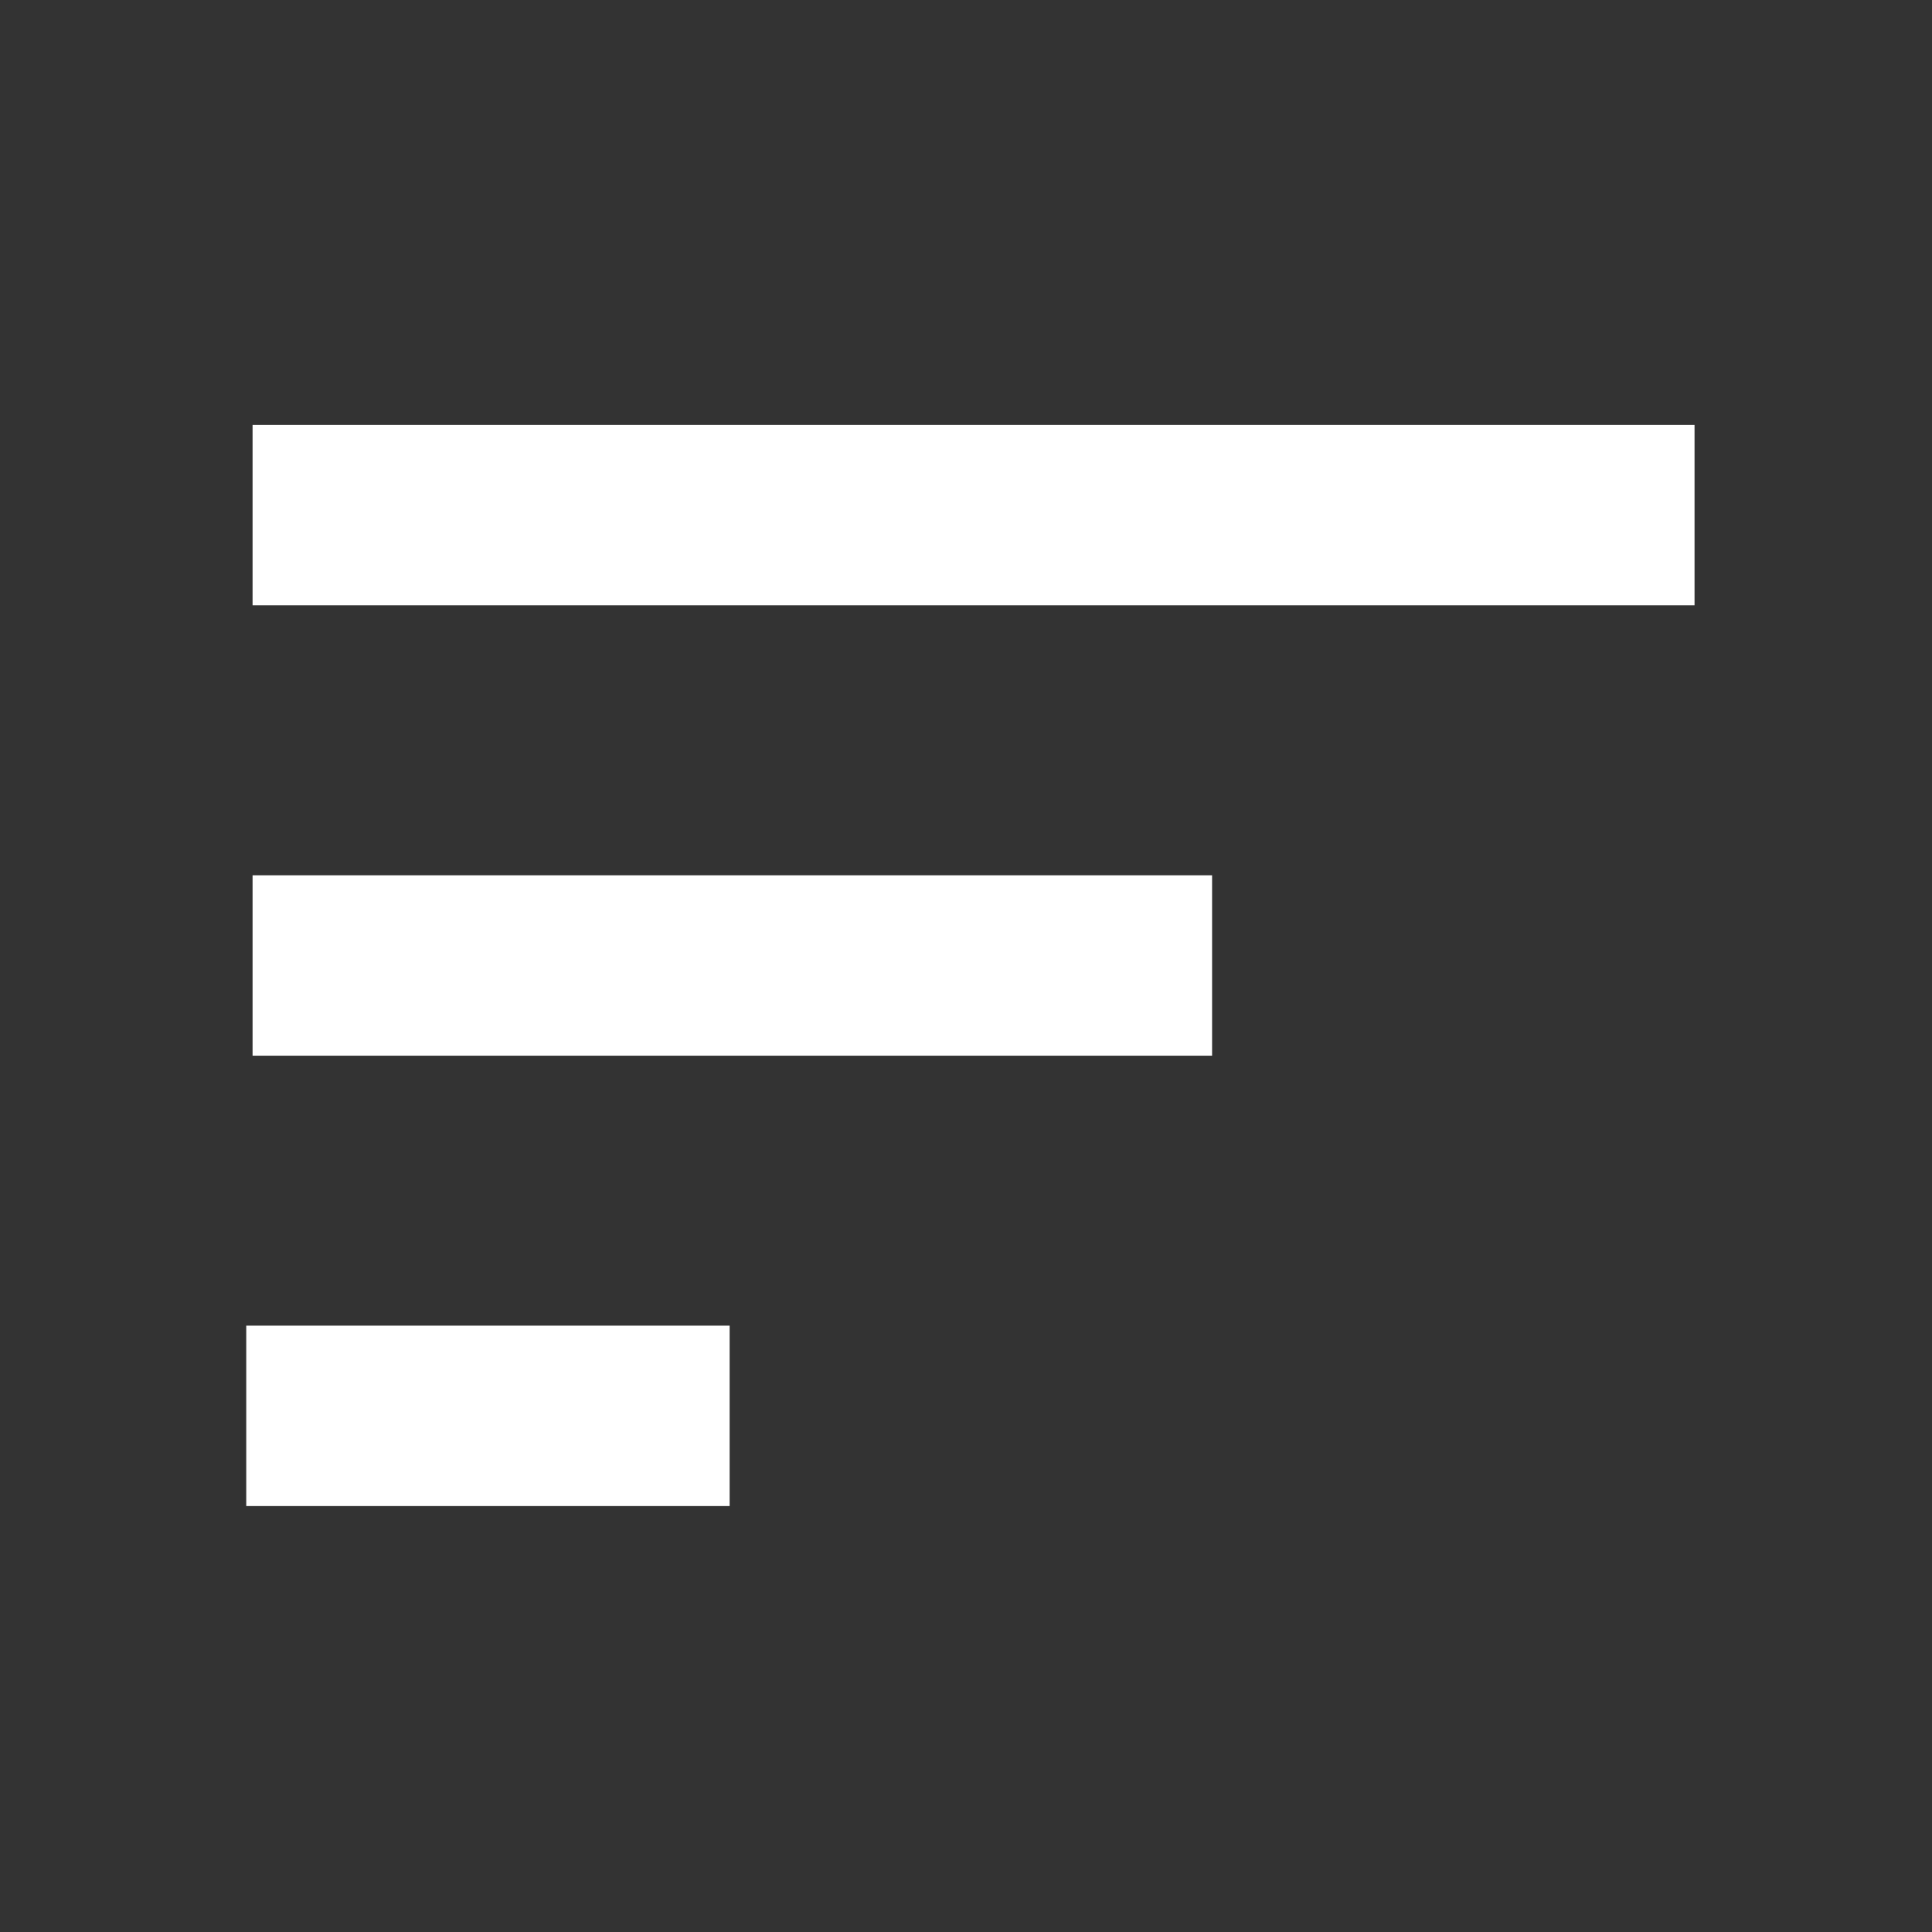 <?xml version="1.0" encoding="UTF-8" standalone="no"?>
<!DOCTYPE svg PUBLIC "-//W3C//DTD SVG 1.1//EN" "http://www.w3.org/Graphics/SVG/1.1/DTD/svg11.dtd">
<!-- Uploaded to: SVG Repo, www.svgrepo.com, Generator: SVG Repo Mixer Tools -->
<svg fill="#FFFFFF" width="800px" height="800px" viewBox="0 0 64 64" version="1.1" xmlns="http://www.w3.org/2000/svg" xmlns:xlink="http://www.w3.org/1999/xlink" xml:space="preserve" xmlns:serif="http://www.serif.com/" style="fill-rule:evenodd;clip-rule:evenodd;stroke-linejoin:round;stroke-miterlimit:2;">
    <rect x="0" y="0" width="64" height="64" fill="#333333" stroke="none"/>
    <g transform="matrix(1,0,0,1,-1088,-192)">
        <rect id="Icons" x="0" y="0" width="1280" height="800" style="fill:none;"/>
        <g id="Icons1" serif:id="Icons">
            <g id="Strike">
            </g>
            <g id="H1">
            </g>
            <g id="H2">
            </g>
            <g id="H3">
            </g>
            <g id="list-ul">
            </g>
            <g id="hamburger-1">
            </g>
            <g id="hamburger-2" transform="matrix(1.509,0,0,1.012,70.647,191.772)">
                <g transform="matrix(0.149,0,0,0.173,664.206,42.142)">
                    <rect x="103.288" y="8.535" width="71.218" height="34.133" style="fill-rule:nonzero;"/>
                </g>
                <g transform="matrix(0.149,0,0,0.173,664.345,27.4)">
                    <rect x="103.288" y="8.535" width="141.366" height="34.133" style="fill-rule:nonzero;"/>
                </g>
                <g transform="matrix(0.149,0,0,0.173,664.345,12.658)">
                    <rect x="103.288" y="8.535" width="212.447" height="34.133" style="fill-rule:nonzero;"/>
                </g>
            </g>
            <g id="list-ol">
            </g>
            <g id="list-task">
            </g>
            <g id="trash">
            </g>
            <g id="vertical-menu">
            </g>
            <g id="horizontal-menu">
            </g>
            <g id="sidebar-2">
            </g>
            <g id="Pen">
            </g>
            <g id="Pen1" serif:id="Pen">
            </g>
            <g id="clock">
            </g>
            <g id="external-link">
            </g>
            <g id="hr">
            </g>
            <g id="info">
            </g>
            <g id="warning">
            </g>
            <g id="plus-circle">
            </g>
            <g id="minus-circle">
            </g>
            <g id="vue">
            </g>
            <g id="cog">
            </g>
            <g id="logo">
            </g>
            <g id="radio-check">
            </g>
            <g id="eye-slash">
            </g>
            <g id="eye">
            </g>
            <g id="toggle-off">
            </g>
            <g id="shredder">
            </g>
            <g id="spinner--loading--dots-" serif:id="spinner [loading, dots]">
            </g>
            <g id="react">
            </g>
            <g id="check-selected">
            </g>
            <g id="turn-off">
            </g>
            <g id="code-block">
            </g>
            <g id="user">
            </g>
            <g id="coffee-bean">
            </g>
            <g transform="matrix(0.638,0.369,-0.369,0.638,785.021,-208.975)">
                <g id="coffee-beans">
                    <g id="coffee-bean1" serif:id="coffee-bean">
                    </g>
                </g>
            </g>
            <g id="coffee-bean-filled">
            </g>
            <g transform="matrix(0.638,0.369,-0.369,0.638,913.062,-208.975)">
                <g id="coffee-beans-filled">
                    <g id="coffee-bean2" serif:id="coffee-bean">
                    </g>
                </g>
            </g>
            <g id="clipboard">
            </g>
            <g transform="matrix(1,0,0,1,128.011,1.354)">
                <g id="clipboard-paste">
                </g>
            </g>
            <g id="clipboard-copy">
            </g>
            <g id="Layer1">
            </g>
        </g>
    </g>
</svg>